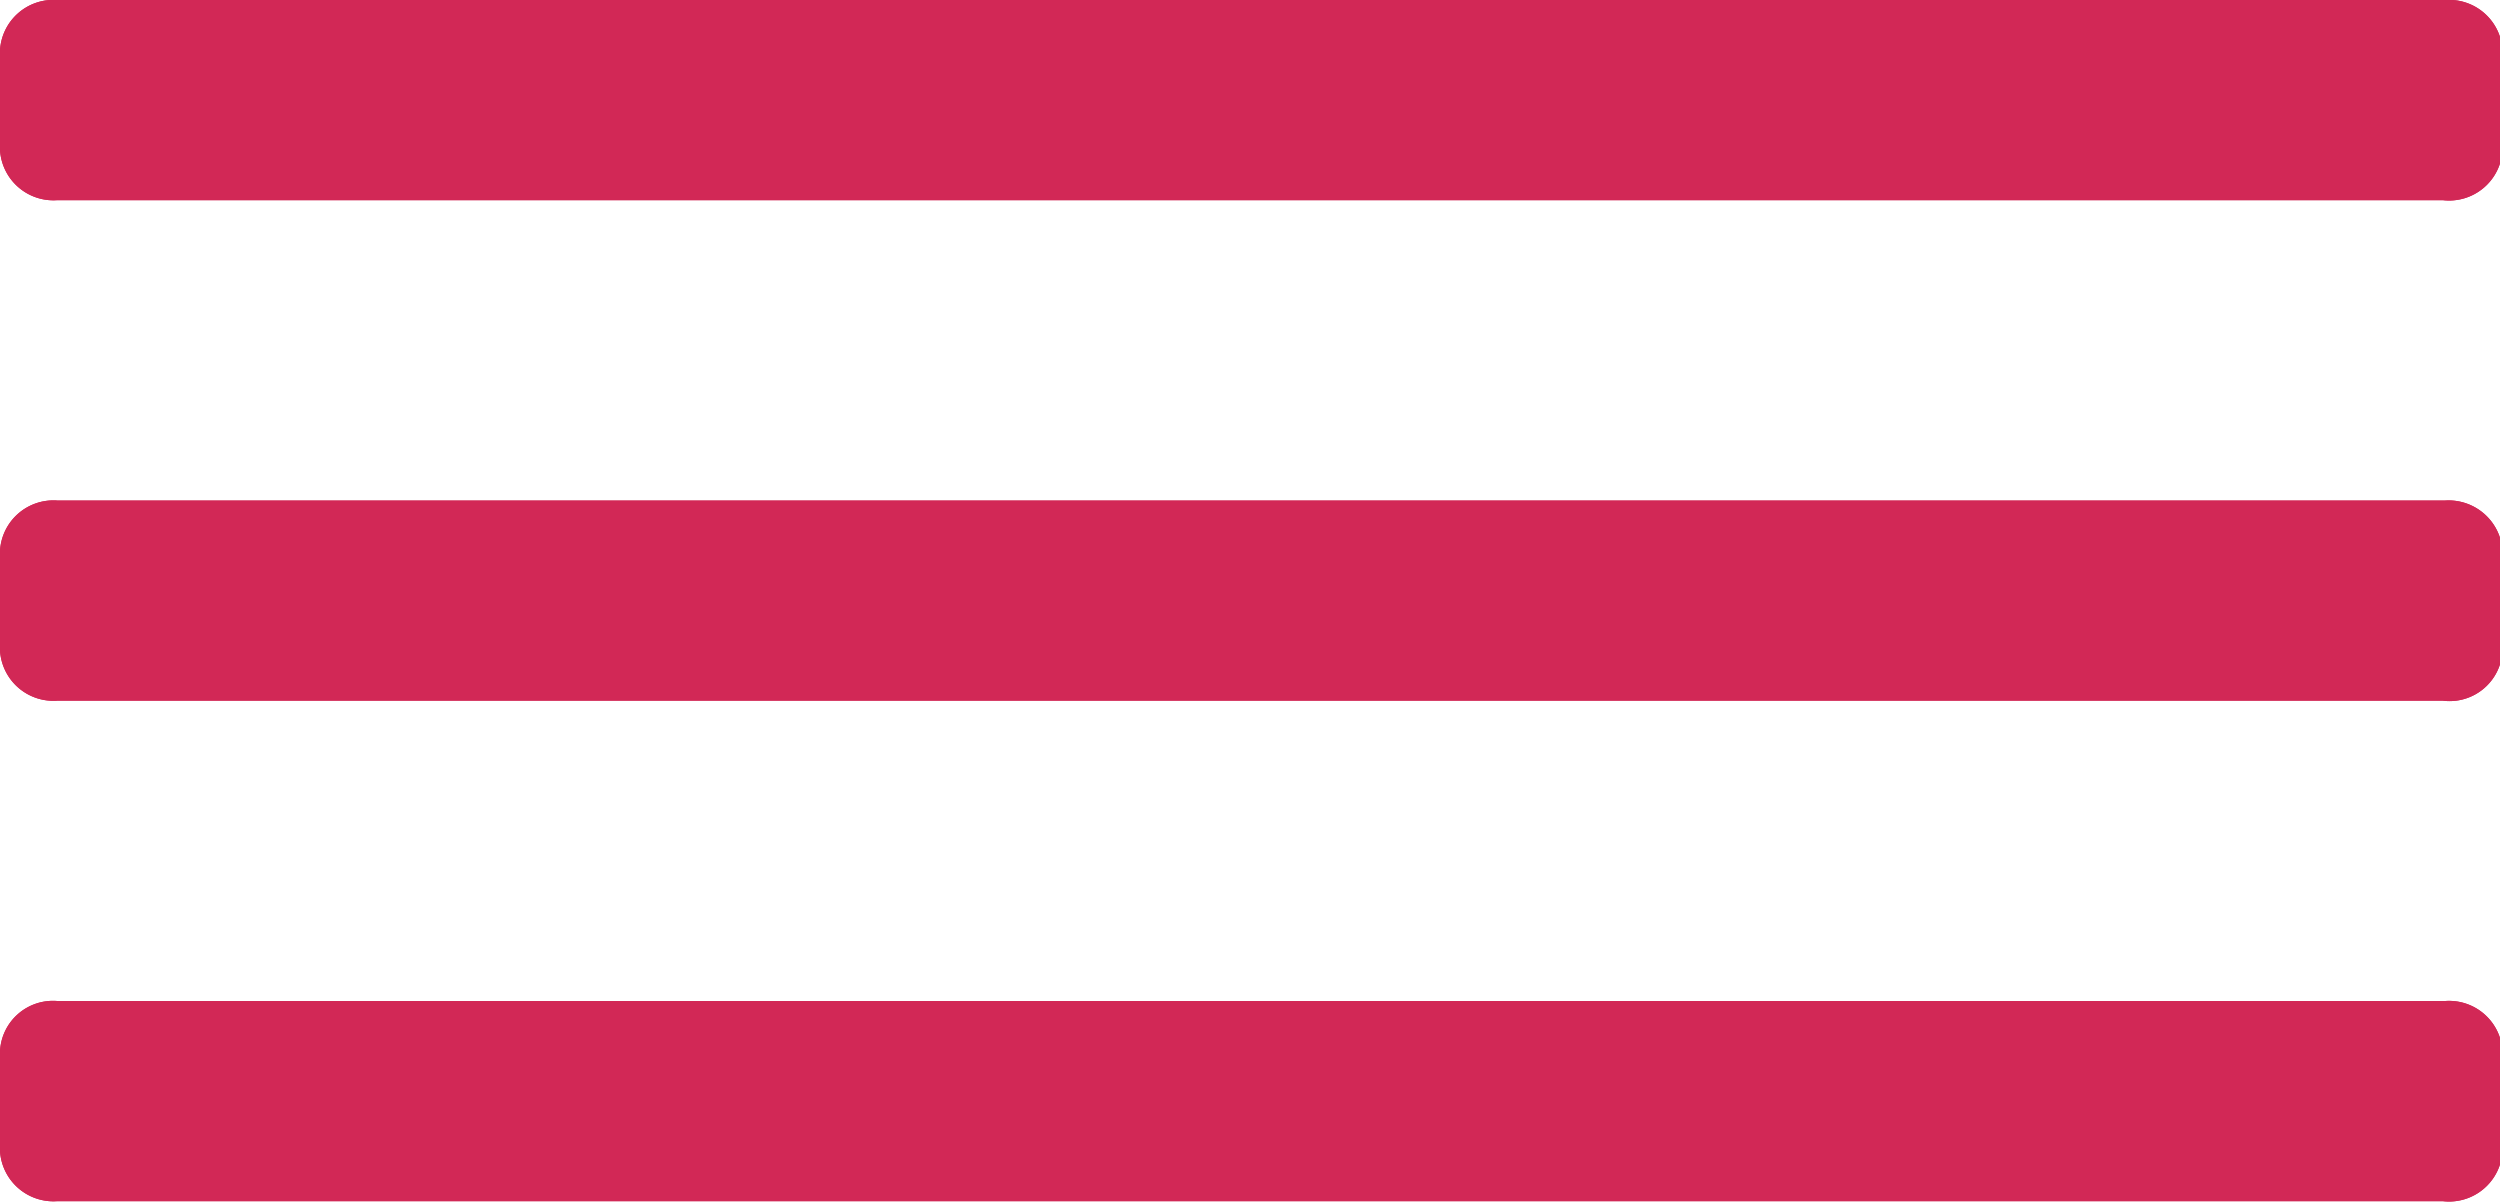 <svg id="Layer_1" data-name="Layer 1" xmlns="http://www.w3.org/2000/svg" viewBox="0 0 49.95 24.01"><defs><style>.cls-1{fill:#d22856;}</style></defs><title>button-close</title><g id="miu"><g id="editor_list_view_hambuger_menu_glyph" data-name="editor list view hambuger menu glyph"><path id="path-1" class="cls-1" d="M1.14,0A1.07,1.07,0,0,0,0,1V3A1.07,1.07,0,0,0,1.14,4H48.81A1.07,1.07,0,0,0,50,3V1a1.07,1.07,0,0,0-1.14-1Zm0,10A1.07,1.07,0,0,0,0,11v2a1.07,1.07,0,0,0,1.14,1H48.81A1.06,1.06,0,0,0,50,13V11a1.08,1.08,0,0,0-1.14-1Zm0,10A1.06,1.06,0,0,0,0,21v2a1.07,1.07,0,0,0,1.14,1H48.81A1.07,1.07,0,0,0,50,23V21a1.07,1.07,0,0,0-1.14-1Z"/><path id="path-1-2" data-name="path-1" class="cls-1" d="M1.14,0A1.07,1.07,0,0,0,0,1V3A1.07,1.07,0,0,0,1.14,4H48.81A1.07,1.07,0,0,0,50,3V1a1.07,1.07,0,0,0-1.14-1Zm0,10A1.07,1.07,0,0,0,0,11v2a1.07,1.07,0,0,0,1.14,1H48.81A1.06,1.06,0,0,0,50,13V11a1.08,1.08,0,0,0-1.14-1Zm0,10A1.06,1.06,0,0,0,0,21v2a1.07,1.07,0,0,0,1.14,1H48.81A1.07,1.07,0,0,0,50,23V21a1.07,1.07,0,0,0-1.14-1Z"/></g></g></svg>
